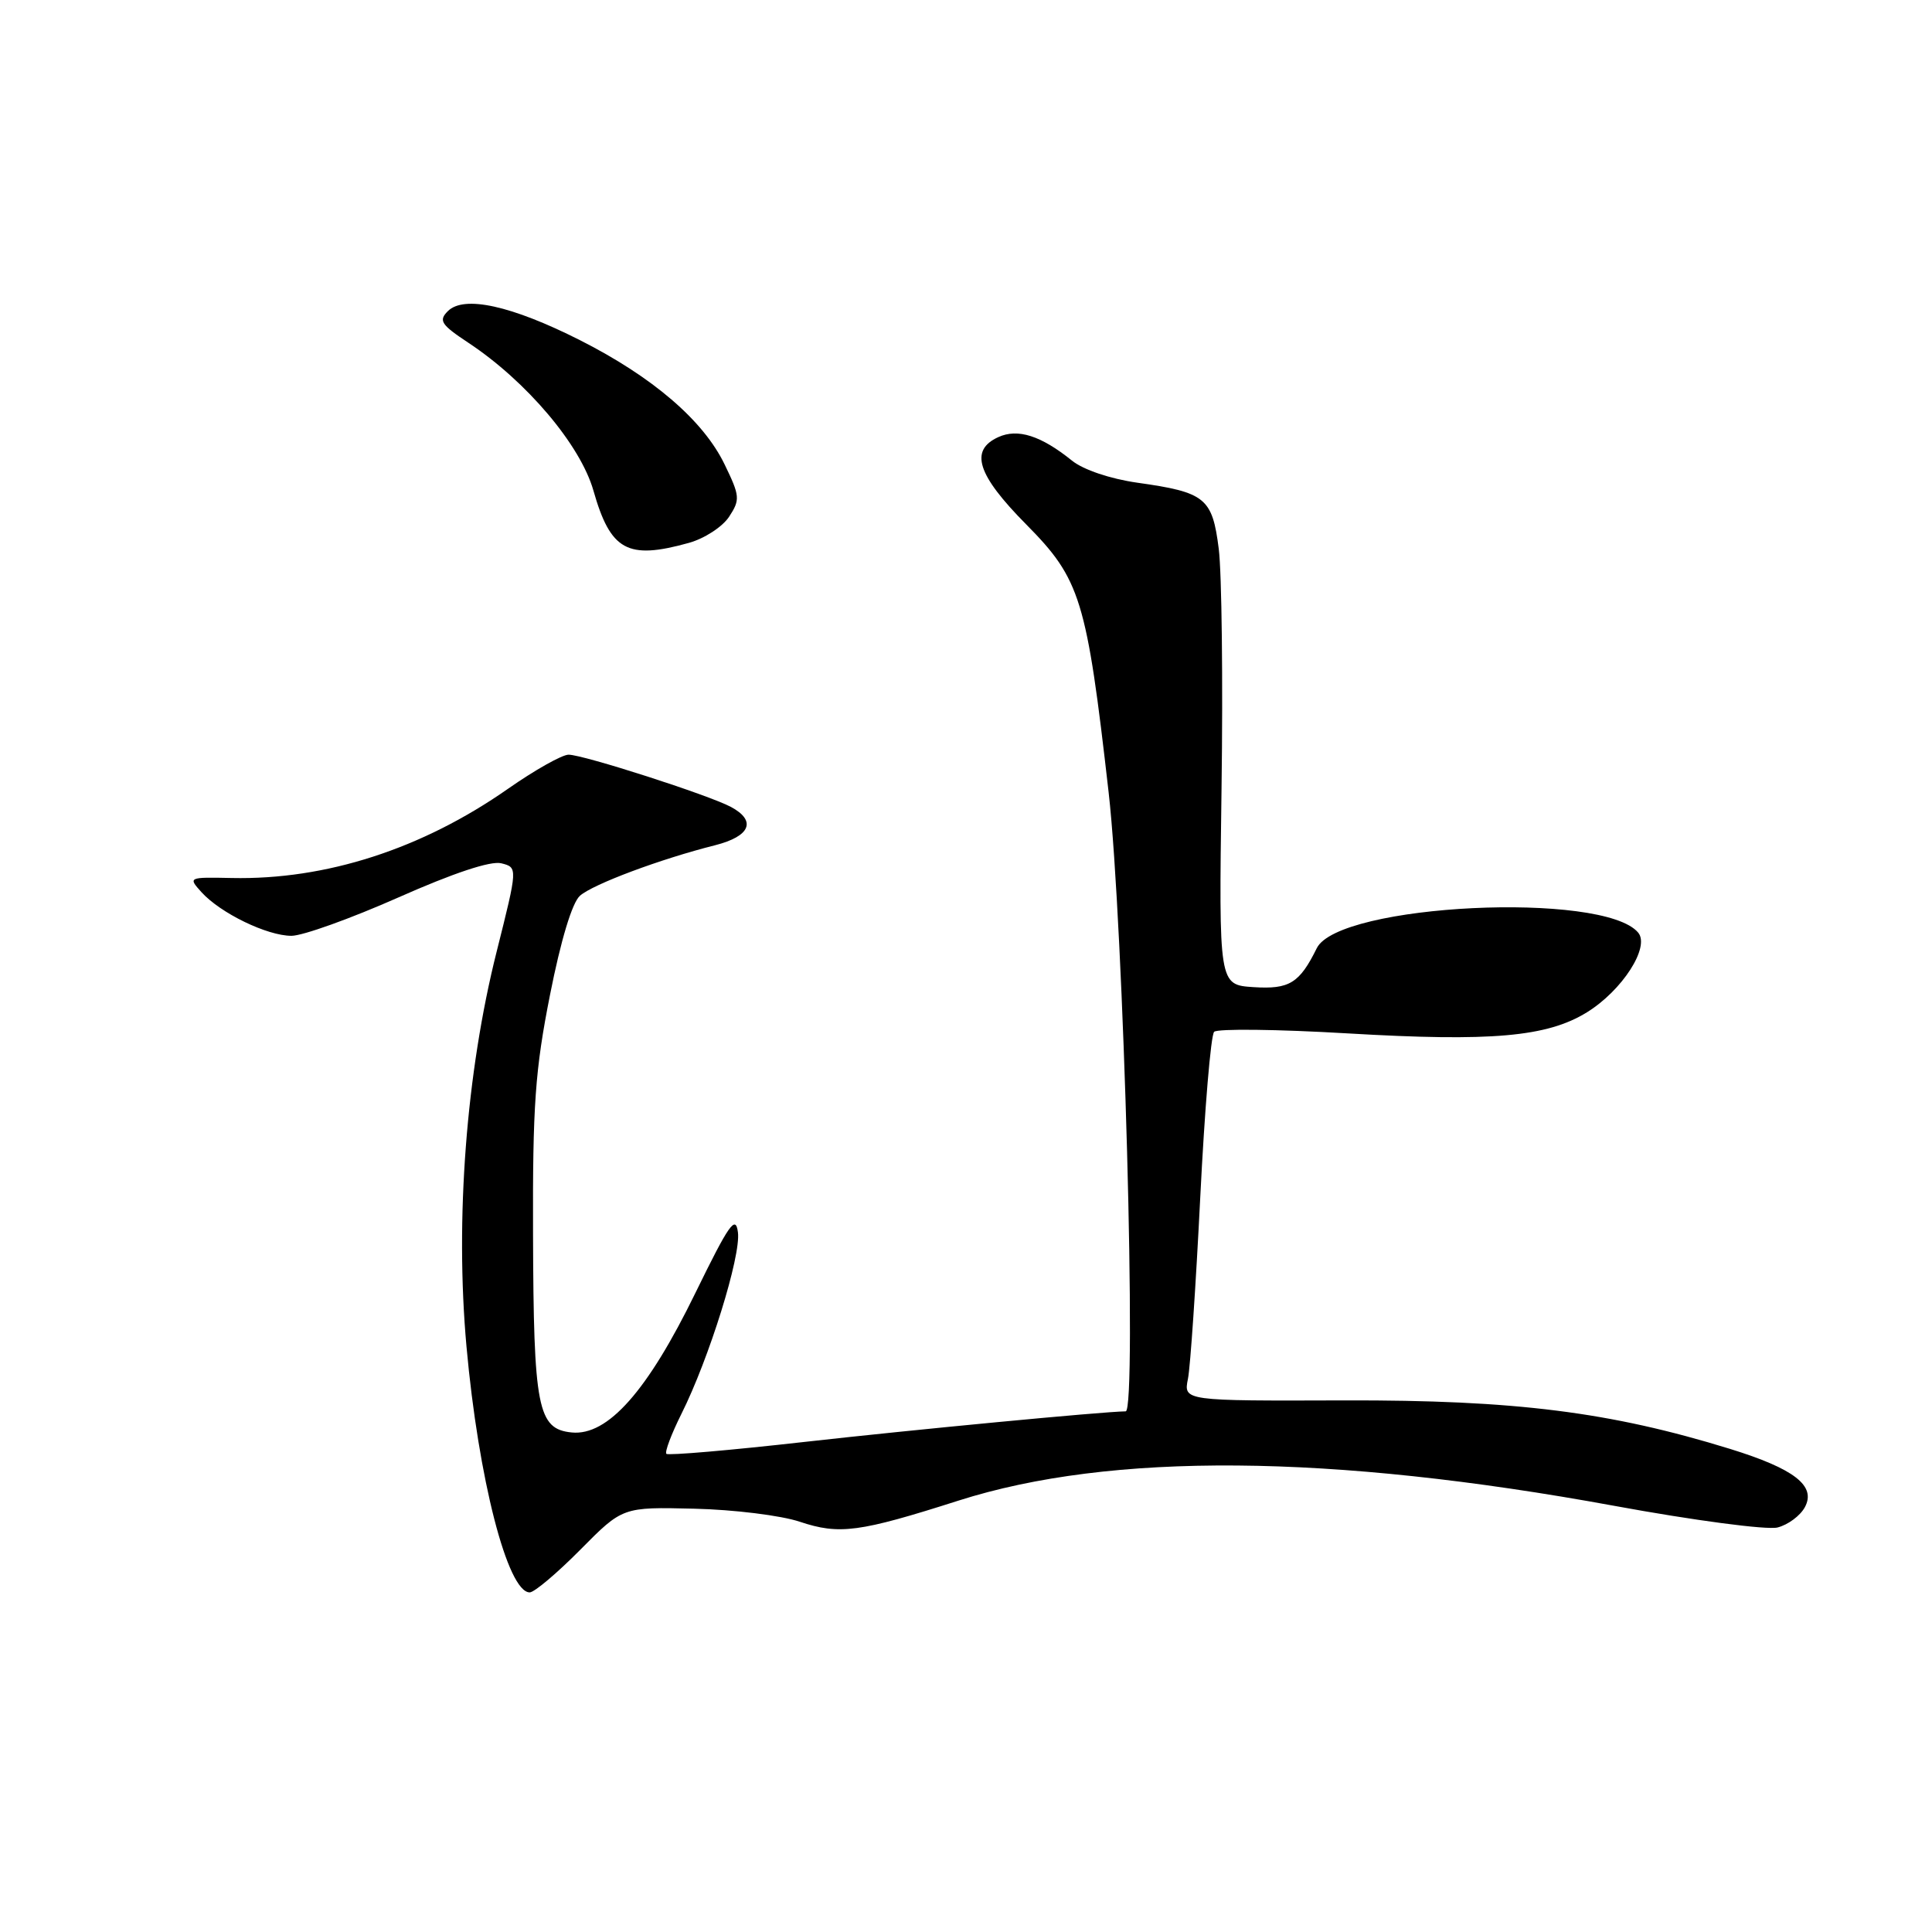 <?xml version="1.0" encoding="UTF-8" standalone="no"?>
<!DOCTYPE svg PUBLIC "-//W3C//DTD SVG 1.1//EN" "http://www.w3.org/Graphics/SVG/1.1/DTD/svg11.dtd" >
<svg xmlns="http://www.w3.org/2000/svg" xmlns:xlink="http://www.w3.org/1999/xlink" version="1.1" viewBox="0 0 256 256">
 <g >
 <path fill="currentColor"
d=" M 76.90 205.34 C 82.50 199.68 82.50 199.68 92.00 199.91 C 97.22 200.03 103.52 200.81 105.98 201.64 C 111.22 203.39 113.85 203.04 127.00 198.84 C 147.16 192.41 176.28 192.64 213.84 199.52 C 224.44 201.47 234.14 202.75 235.53 202.40 C 236.92 202.05 238.55 200.84 239.16 199.70 C 240.67 196.88 237.78 194.63 229.22 191.98 C 213.33 187.08 200.76 185.50 178.16 185.56 C 156.82 185.63 156.82 185.63 157.41 182.70 C 157.73 181.10 158.46 170.27 159.04 158.65 C 159.62 147.02 160.44 137.16 160.88 136.72 C 161.31 136.29 169.28 136.38 178.58 136.93 C 197.61 138.05 204.99 137.40 210.27 134.14 C 214.95 131.25 218.66 125.49 217.07 123.58 C 212.48 118.06 177.39 119.76 174.48 125.64 C 172.19 130.28 170.85 131.11 166.09 130.80 C 161.50 130.50 161.50 130.50 161.86 104.50 C 162.06 90.20 161.89 75.90 161.49 72.72 C 160.64 65.98 159.73 65.23 150.70 63.96 C 147.12 63.45 143.55 62.25 142.05 61.04 C 137.93 57.72 134.86 56.74 132.28 57.92 C 128.44 59.67 129.47 62.91 135.96 69.47 C 143.18 76.76 143.98 79.38 146.90 105.00 C 148.89 122.46 150.67 186.99 149.16 187.01 C 145.98 187.06 121.02 189.44 106.62 191.06 C 96.78 192.17 88.54 192.88 88.30 192.64 C 88.06 192.40 88.96 190.02 90.29 187.35 C 93.95 180.04 98.19 166.44 97.78 163.29 C 97.48 160.94 96.60 162.20 92.15 171.31 C 85.81 184.32 80.53 190.28 75.76 189.81 C 71.24 189.36 70.70 186.61 70.63 163.50 C 70.57 146.46 70.91 141.77 72.88 131.82 C 74.31 124.58 75.82 119.58 76.85 118.69 C 78.58 117.16 87.54 113.81 94.75 112.00 C 99.43 110.81 100.28 108.76 96.85 106.92 C 93.91 105.35 77.29 100.00 75.34 100.00 C 74.48 100.00 70.87 102.03 67.31 104.52 C 55.90 112.50 43.17 116.61 30.69 116.34 C 24.95 116.22 24.91 116.24 26.69 118.21 C 29.21 121.00 35.40 124.00 38.62 124.00 C 40.11 124.00 46.48 121.71 52.78 118.92 C 60.08 115.68 65.02 114.04 66.42 114.39 C 68.61 114.94 68.61 114.94 65.81 126.09 C 61.77 142.14 60.29 161.56 61.81 178.40 C 63.39 195.94 67.26 211.00 70.19 211.00 C 70.80 211.00 73.82 208.45 76.90 205.34 Z  M 91.26 71.94 C 93.33 71.37 95.73 69.81 96.61 68.47 C 98.09 66.21 98.05 65.73 96.01 61.53 C 93.20 55.71 86.47 49.94 76.84 45.07 C 67.75 40.48 61.47 39.10 59.34 41.23 C 58.09 42.48 58.44 43.02 62.05 45.41 C 69.77 50.52 76.90 58.95 78.63 65.00 C 80.90 72.97 83.14 74.20 91.26 71.94 Z "/>
</g>
</svg>
